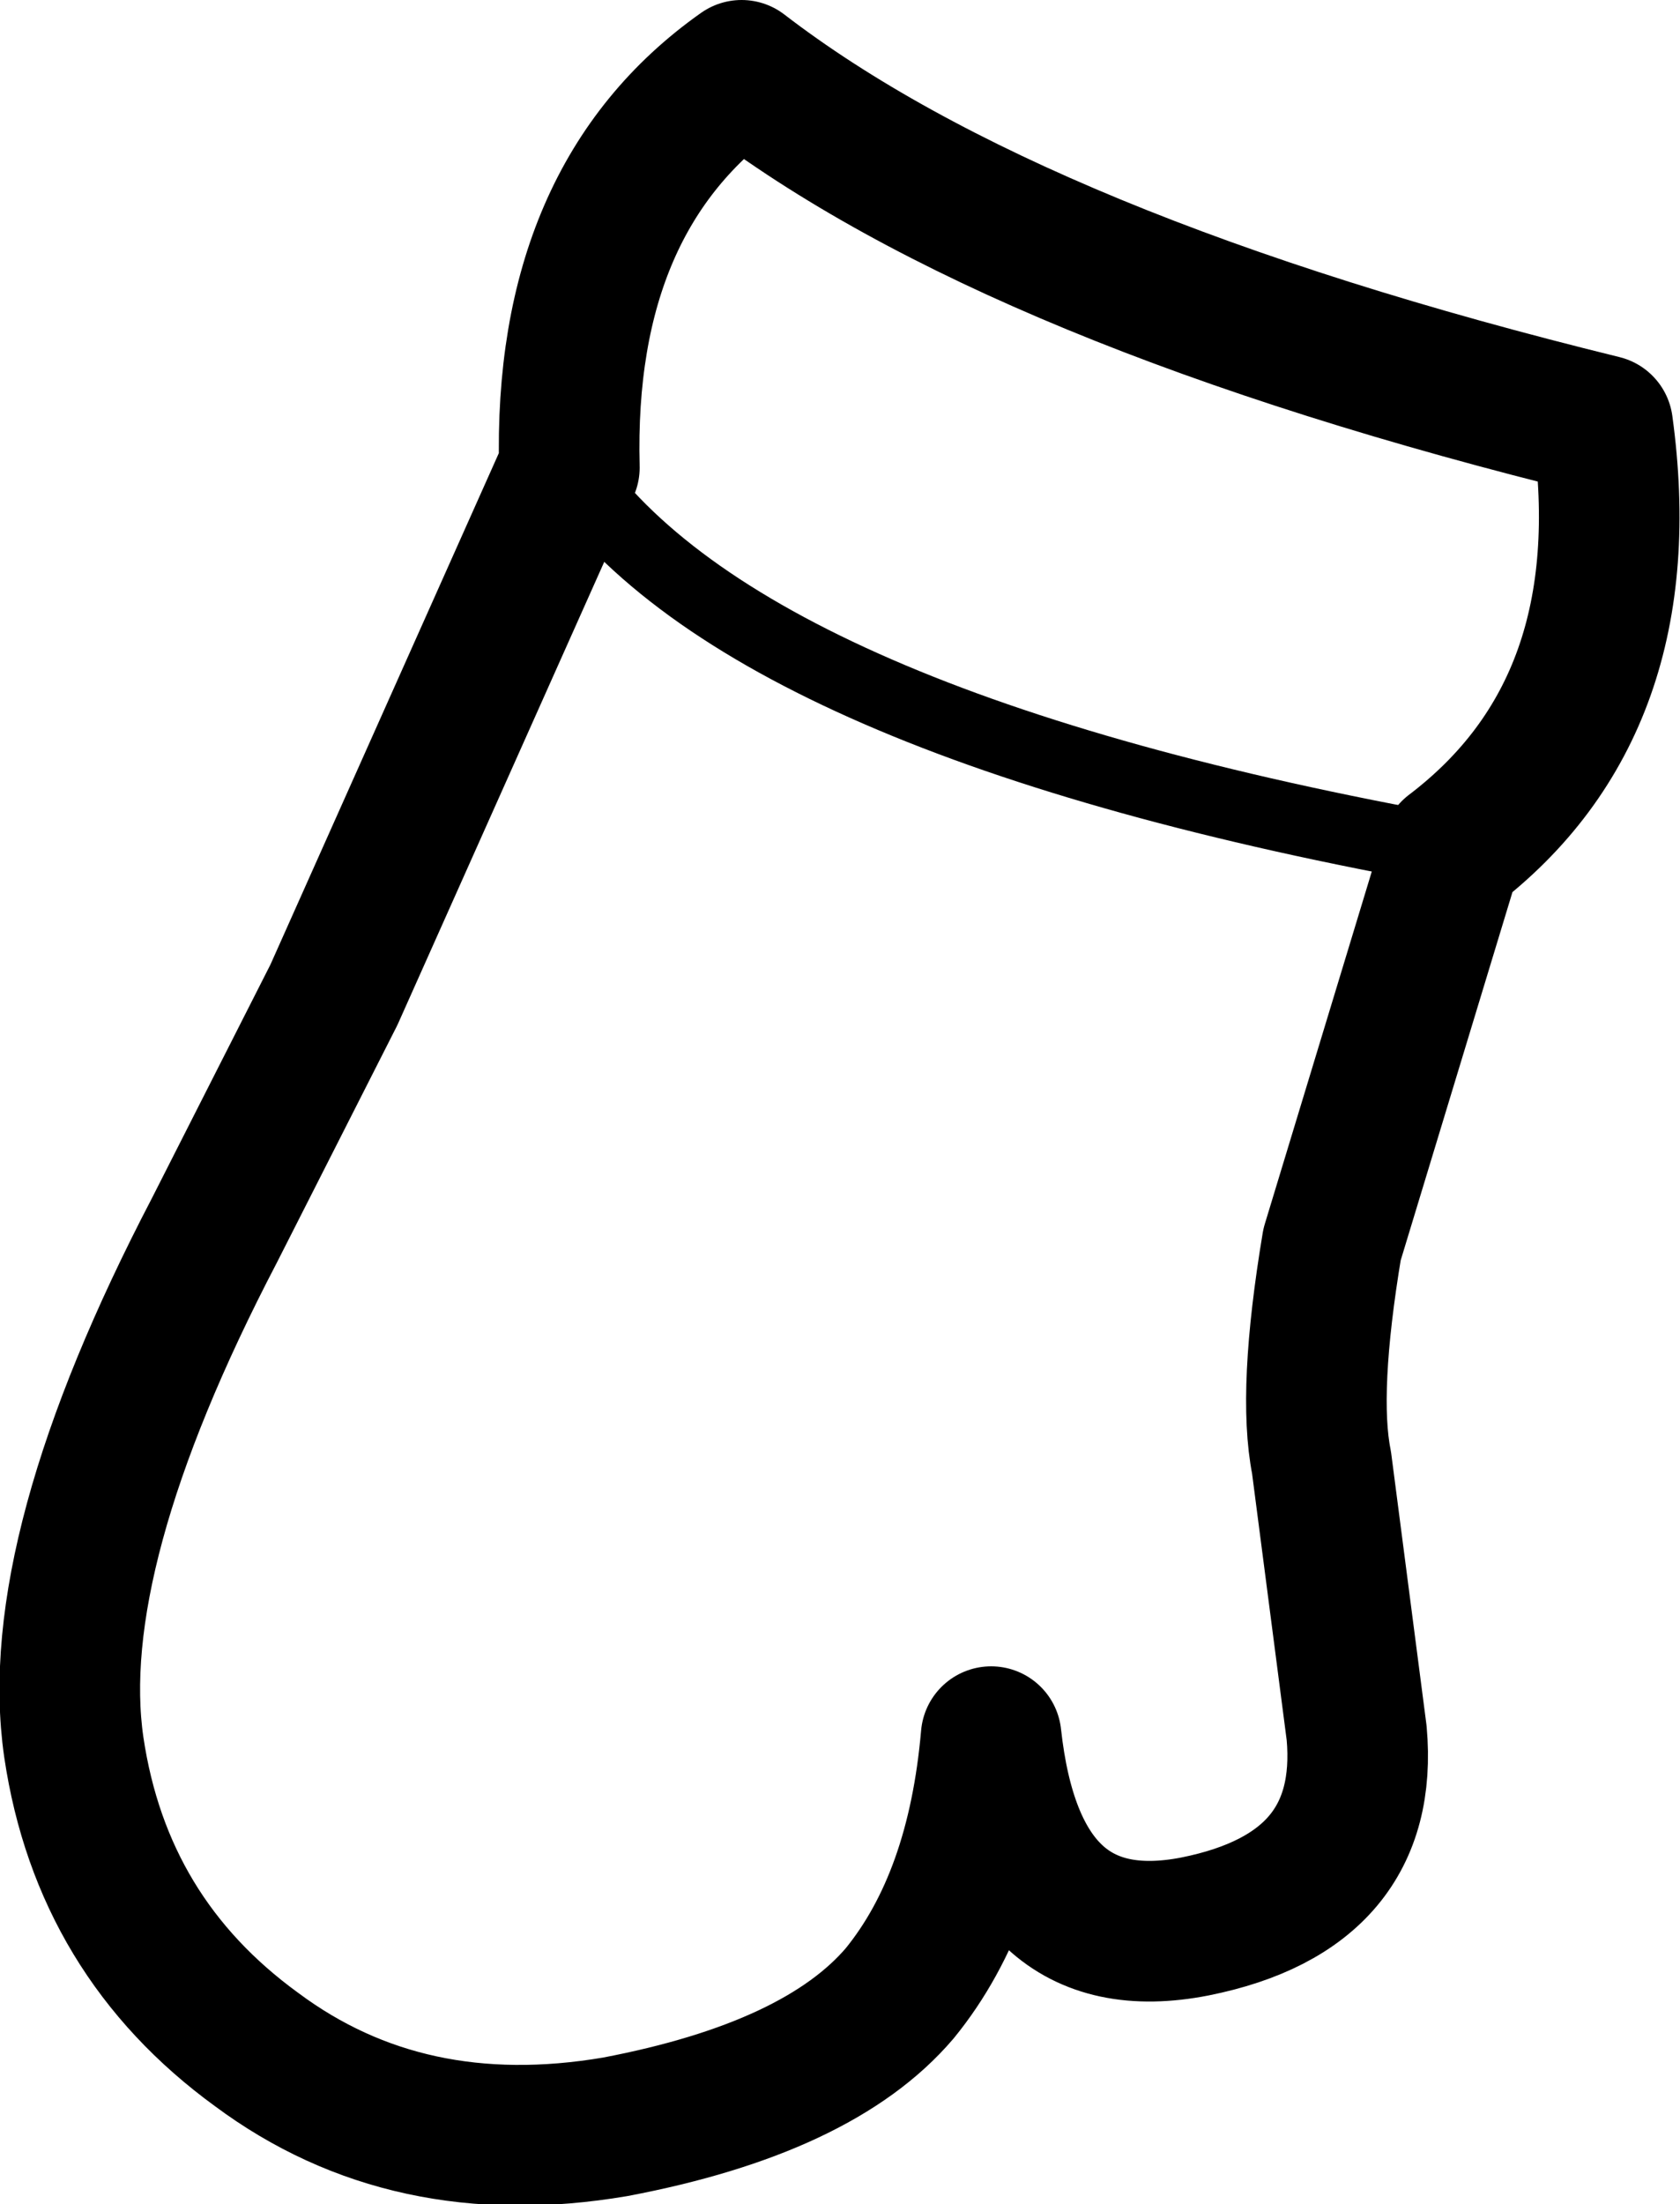 <?xml version="1.0" encoding="UTF-8" standalone="no"?>
<svg xmlns:xlink="http://www.w3.org/1999/xlink" height="31.35px" width="23.9px" xmlns="http://www.w3.org/2000/svg">
  <g transform="matrix(1.0, 0.0, 0.0, 1.0, 10.4, 20.5)">
    <path d="M8.55 -2.8 Q8.2 -0.7 8.4 0.3 L8.9 4.15 Q9.1 6.4 6.6 6.9 4.05 7.4 3.7 4.2 3.5 6.5 2.4 7.85 1.25 9.2 -1.65 9.75 -4.6 10.25 -6.75 8.65 -8.95 7.05 -9.35 4.35 -9.75 1.6 -7.35 -3.0 L-5.65 -6.35 -2.3 -13.85 Q-2.4 -17.7 0.15 -19.5 4.05 -16.5 12.4 -14.45 12.95 -10.45 10.25 -8.4 L8.55 -2.8" fill="none" stroke="#000000" stroke-linecap="round" stroke-linejoin="round" stroke-width="2.0"/>
    <path d="M10.25 -8.4 Q0.2 -10.2 -2.3 -13.85" fill="none" stroke="#000000" stroke-linecap="round" stroke-linejoin="round" stroke-width="1.0"/>
  </g>
</svg>
